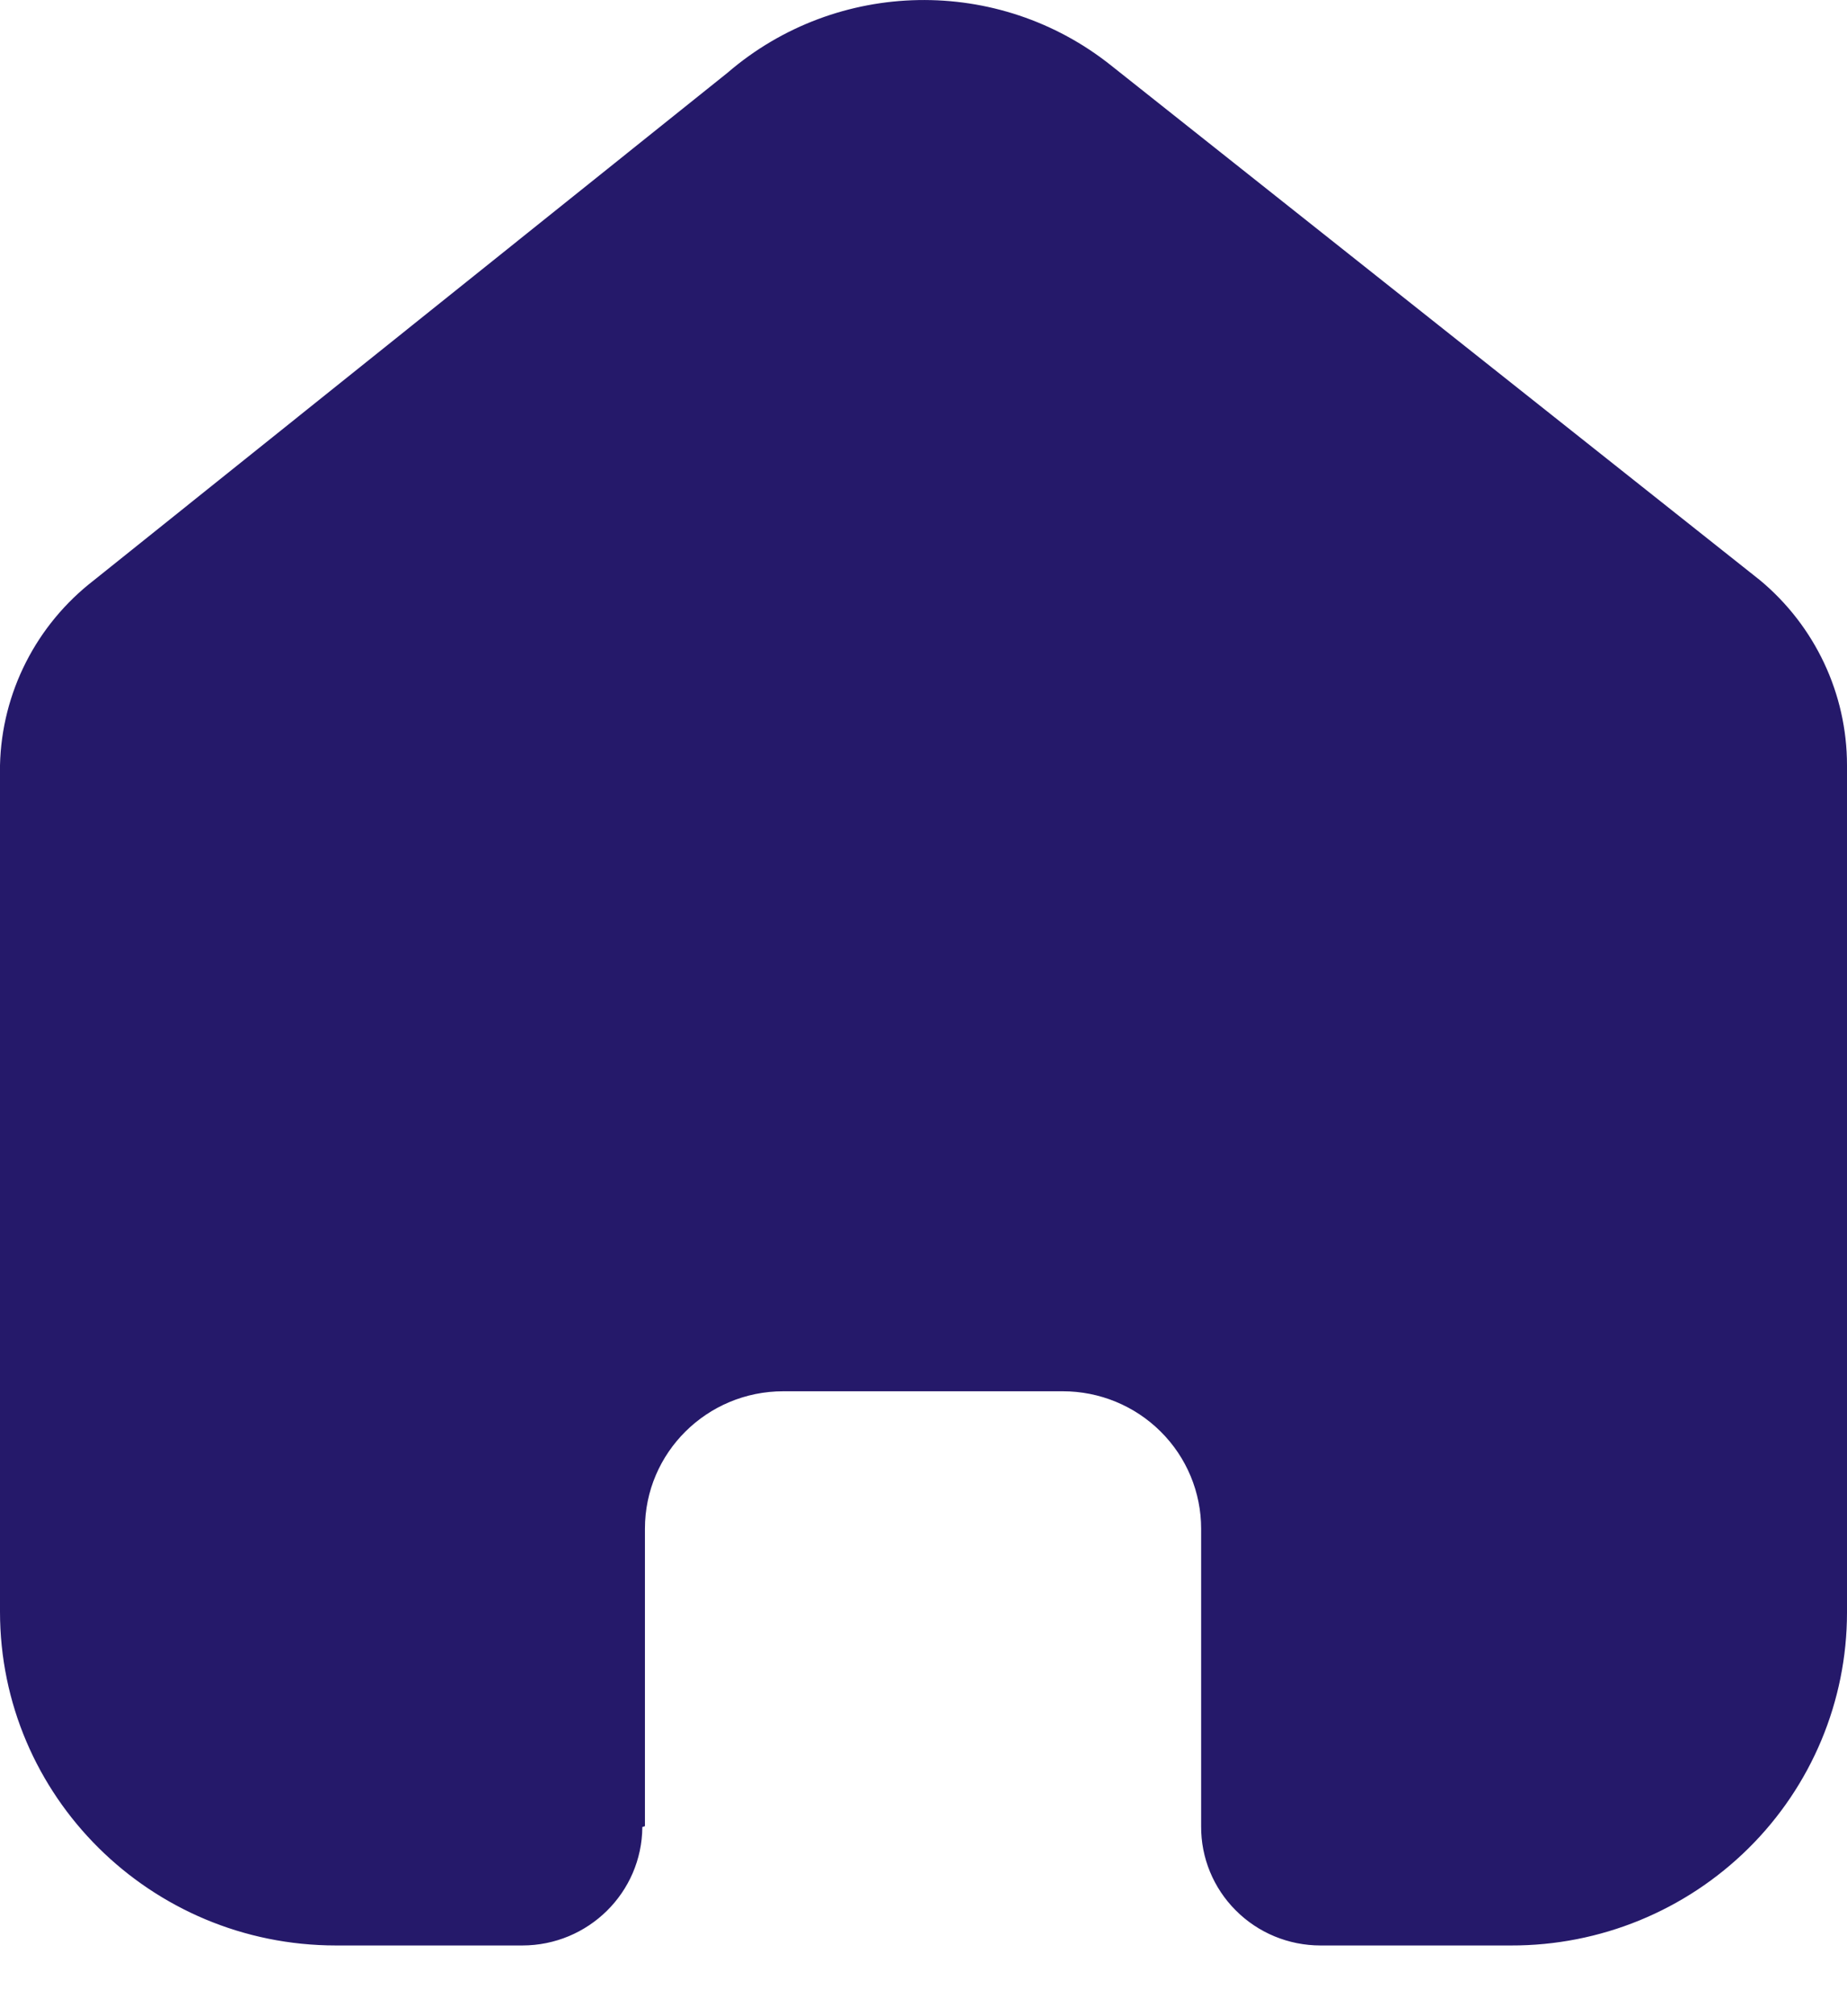 <?xml version="1.0" encoding="UTF-8"?>
<svg width="22px" height="24px" viewBox="0 0 22 24" version="1.1" xmlns="http://www.w3.org/2000/svg" xmlns:xlink="http://www.w3.org/1999/xlink">
    <title>Home</title>
    <g id="FINAL" stroke="none" stroke-width="1" fill="none" fill-rule="evenodd">
        <g id="Home" transform="translate(-32, -759)" fill="#25196A" fill-rule="nonzero">
            <g id="FOOTER" transform="translate(0, 718)">
                <g id="HOME" transform="translate(32, 41)">
                    <path d="M7.682,21.738 L7.682,18.197 C7.682,17.293 8.42,16.561 9.331,16.561 L12.659,16.561 C13.096,16.561 13.515,16.733 13.824,17.04 C14.134,17.347 14.307,17.763 14.307,18.197 L14.307,21.738 C14.304,22.113 14.453,22.475 14.72,22.741 C14.986,23.008 15.349,23.158 15.728,23.158 L17.998,23.158 C19.059,23.161 20.076,22.744 20.827,22.001 C21.578,21.258 22,20.248 22,19.195 L22,9.109 C22,8.259 21.62,7.452 20.963,6.906 L13.239,0.783 C11.896,-0.291 9.971,-0.256 8.667,0.865 L1.12,6.906 C0.432,7.436 0.02,8.245 -2.30926389e-14,9.109 L-2.30926389e-14,19.185 C-2.30926389e-14,21.379 1.792,23.158 4.002,23.158 L6.221,23.158 C7.007,23.158 7.646,22.528 7.651,21.748 L7.682,21.738 Z" id="Home"></path>
                </g>
            </g>
        </g>
    </g>
</svg>